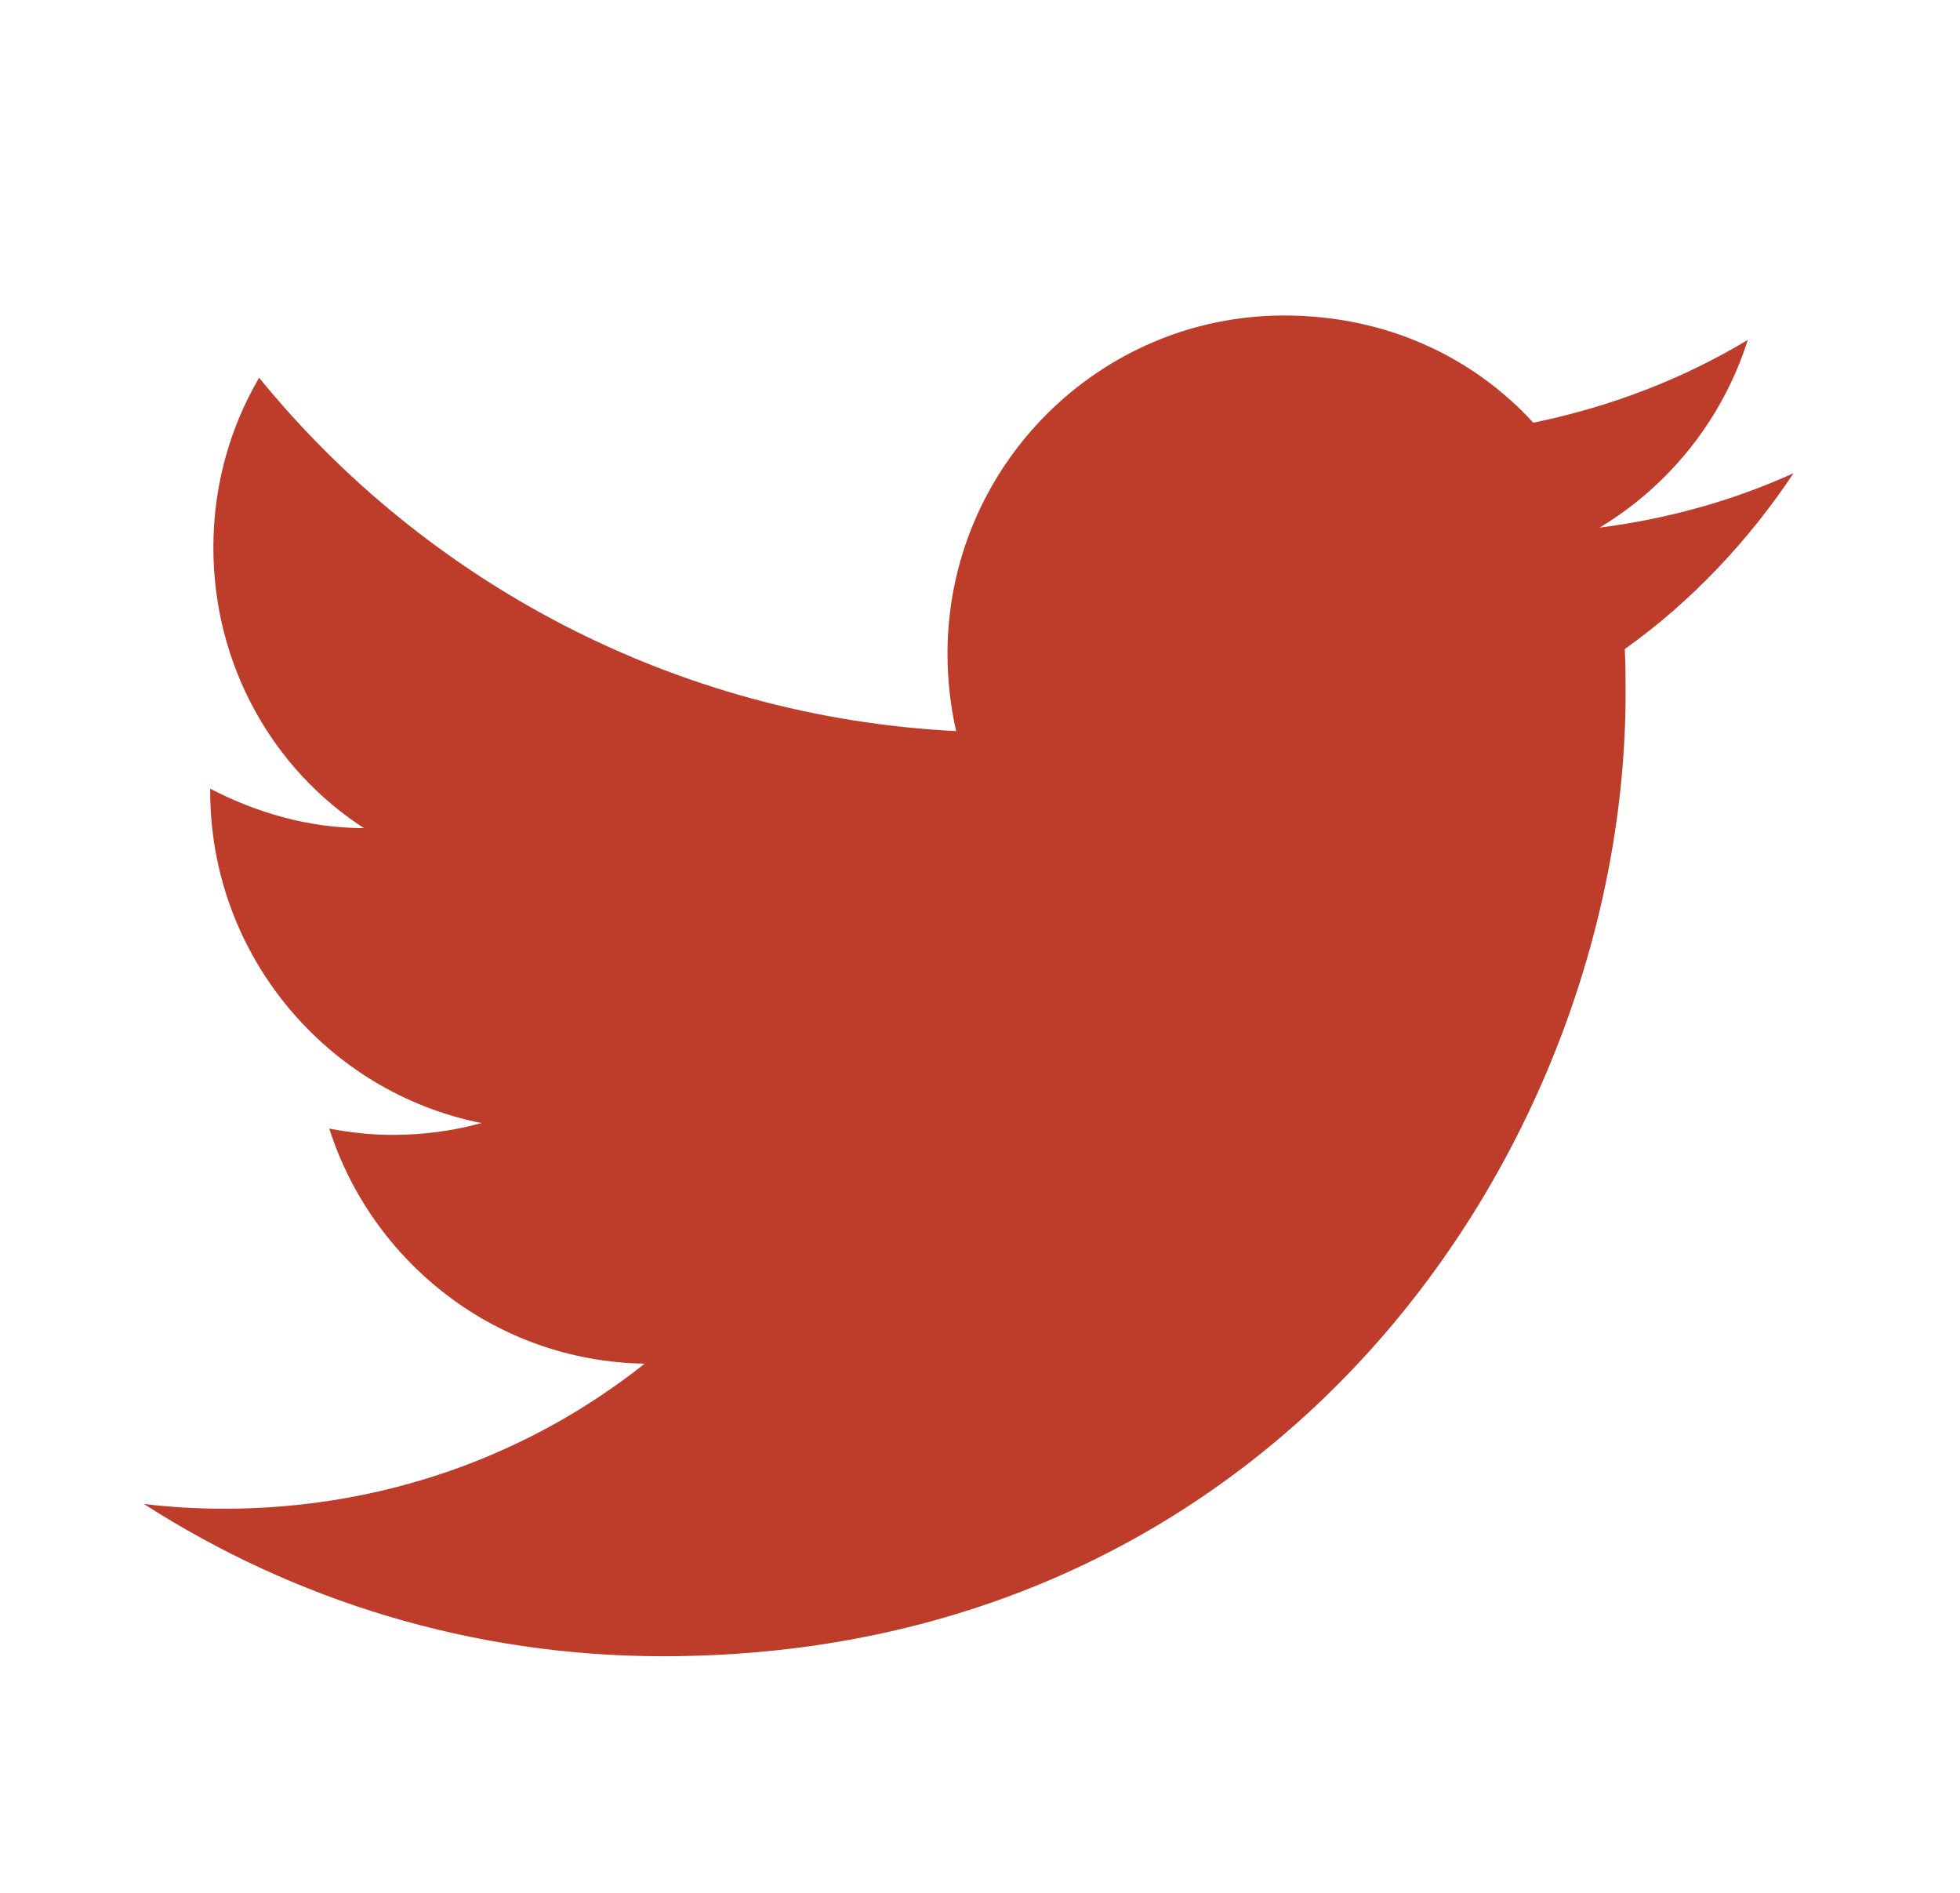 <svg width="29" height="28" viewBox="0 0 29 28" fill="none" xmlns="http://www.w3.org/2000/svg">
<path d="M26.537 7C25.639 7.408 24.67 7.677 23.667 7.805C24.694 7.187 25.487 6.207 25.86 5.028C24.892 5.612 23.819 6.02 22.687 6.253C21.765 5.25 20.47 4.667 19 4.667C16.259 4.667 14.019 6.907 14.019 9.672C14.019 10.068 14.065 10.453 14.147 10.815C9.994 10.605 6.295 8.61 3.834 5.588C3.402 6.323 3.157 7.187 3.157 8.097C3.157 9.835 4.032 11.375 5.385 12.25C4.557 12.25 3.787 12.017 3.11 11.667C3.11 11.667 3.11 11.667 3.11 11.702C3.11 14.128 4.837 16.158 7.124 16.613C6.704 16.73 6.26 16.788 5.805 16.788C5.49 16.788 5.175 16.753 4.872 16.695C5.502 18.667 7.334 20.137 9.539 20.172C7.835 21.525 5.677 22.318 3.32 22.318C2.924 22.318 2.527 22.295 2.13 22.248C4.347 23.672 6.984 24.5 9.807 24.5C19 24.5 24.052 16.87 24.052 10.255C24.052 10.033 24.052 9.823 24.04 9.602C25.02 8.902 25.86 8.015 26.537 7Z" fill="#BD3C2A"/>
</svg>
